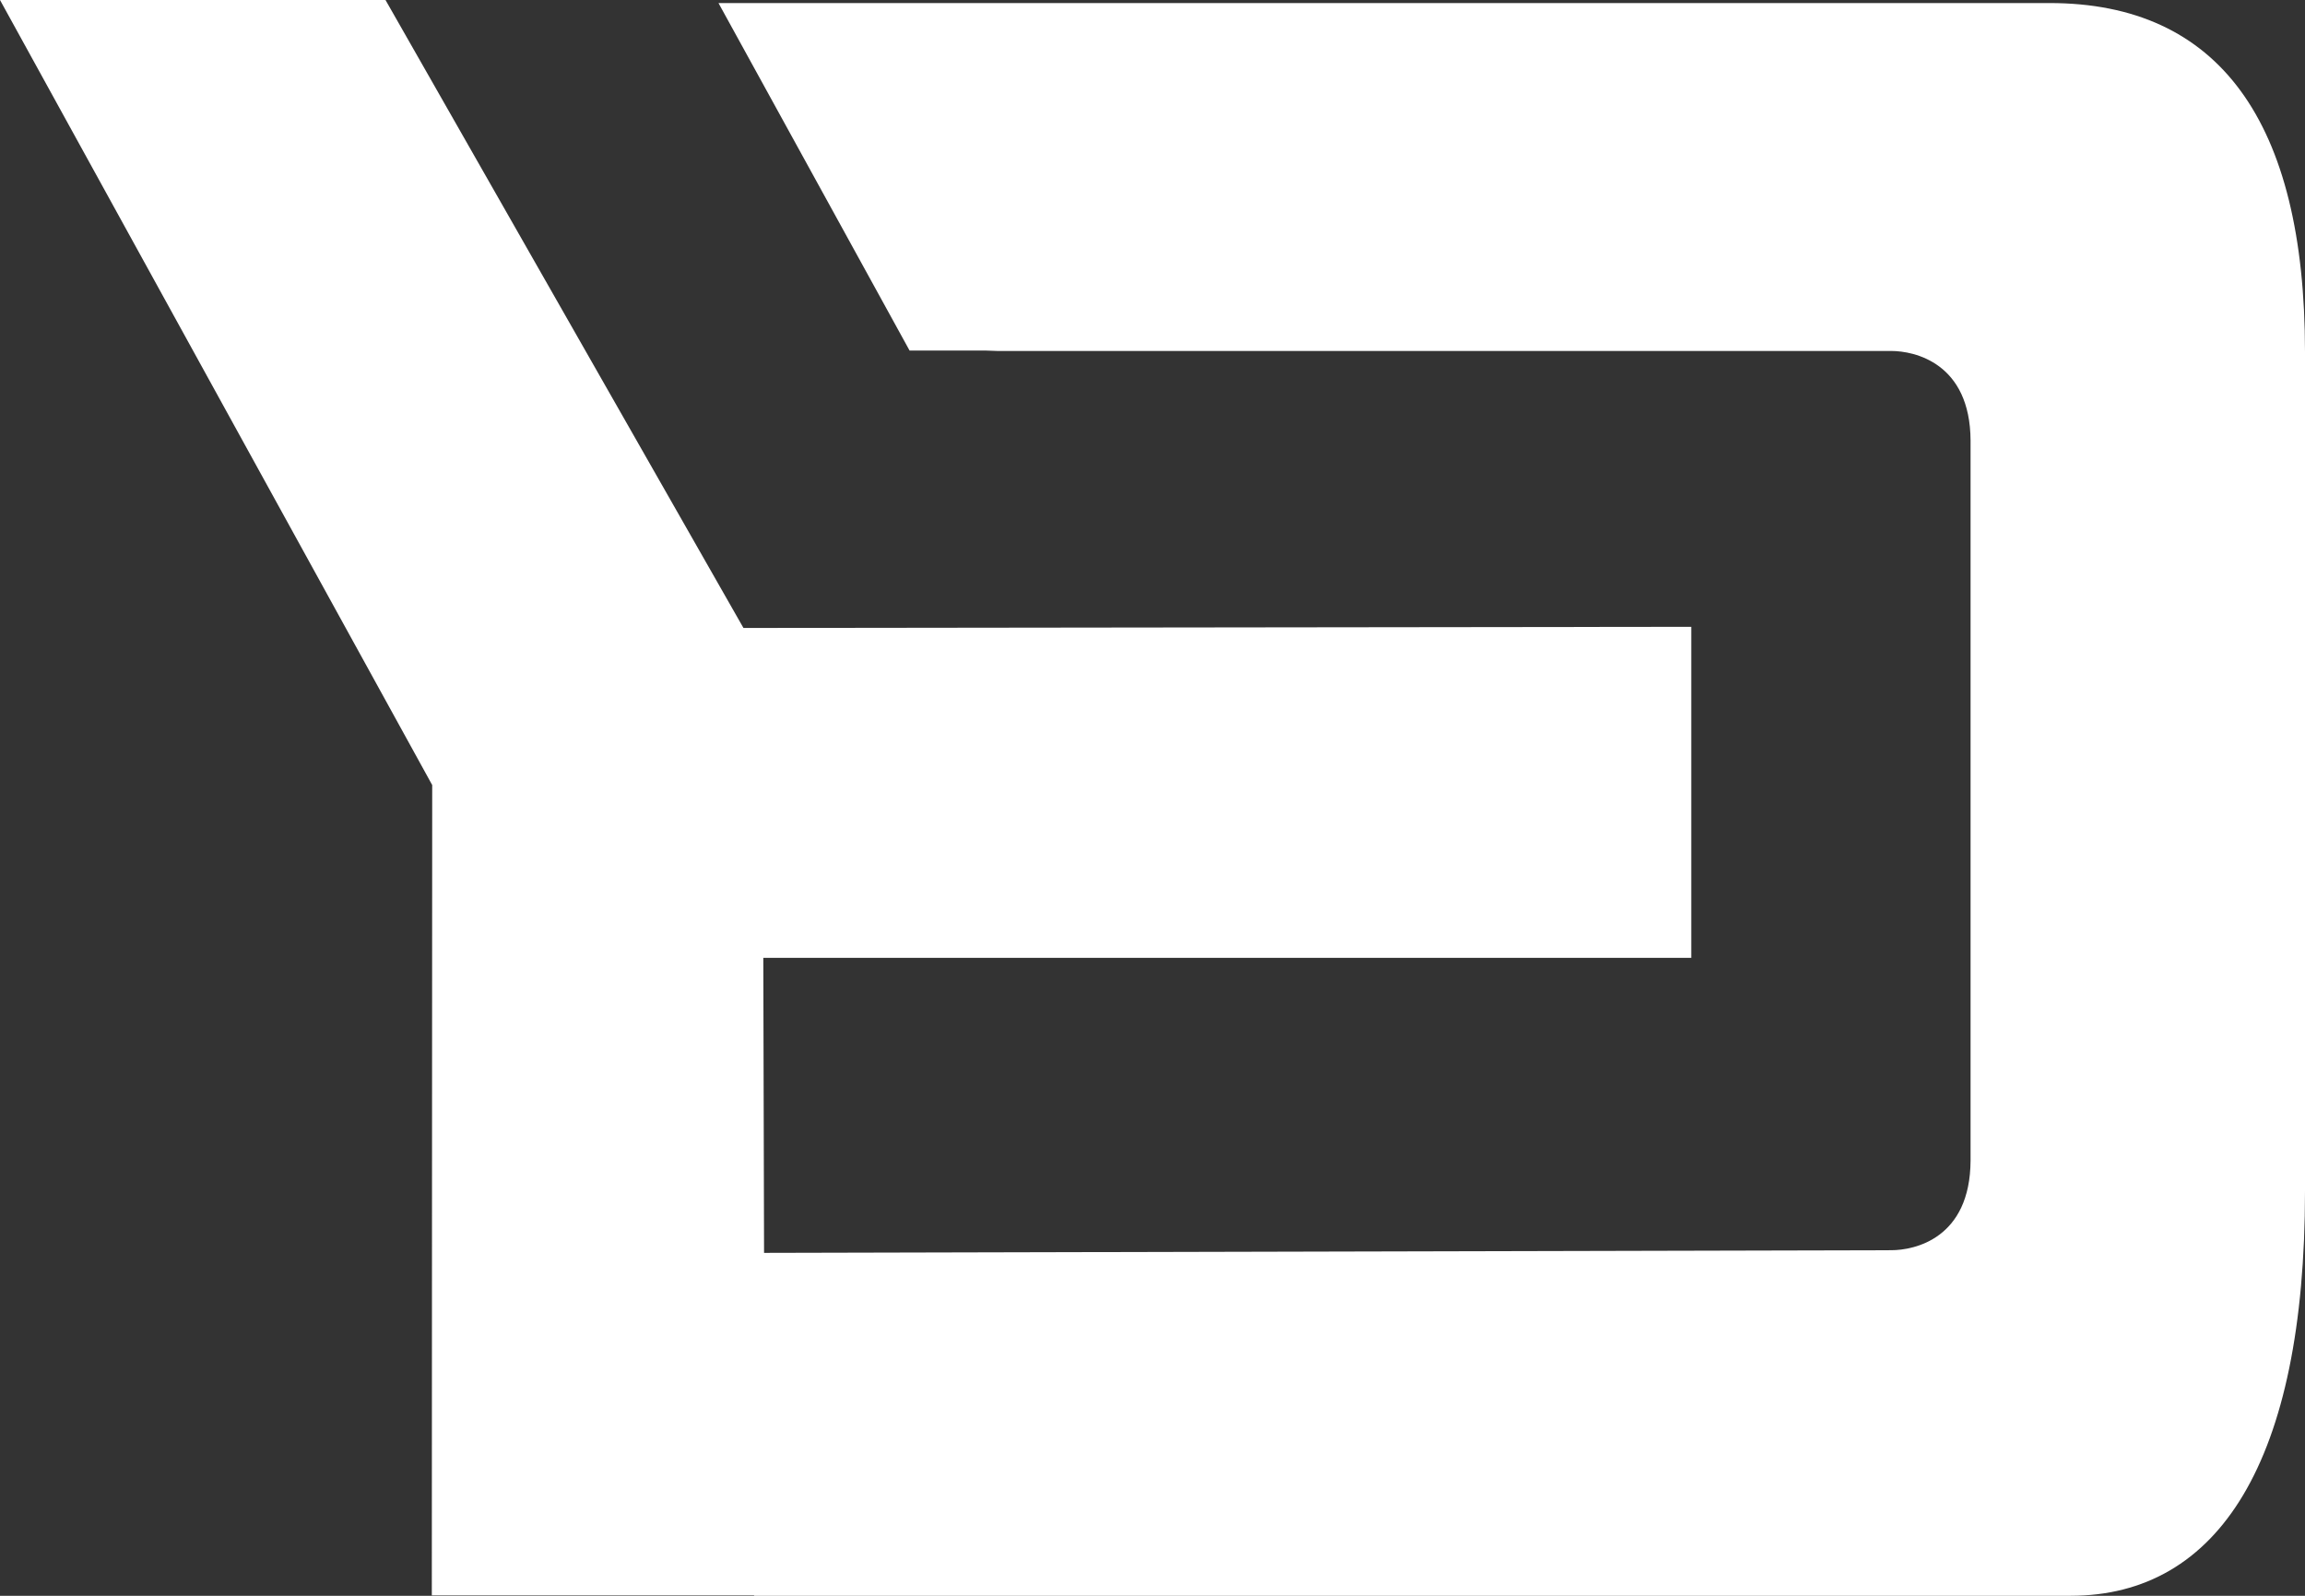 <?xml version="1.0" encoding="UTF-8"?>
<svg width="65px" height="45px" viewBox="0 0 65 45" version="1.1" xmlns="http://www.w3.org/2000/svg" xmlns:xlink="http://www.w3.org/1999/xlink">
    <rect x="0" y="0" width="65" height="45" fill="#333333" stroke="none"/>
    <!-- Generator: Sketch 51.3 (57544) - http://www.bohemiancoding.com/sketch -->
    <title>Logo / White / Emblem</title>
    <desc>Created with Sketch.</desc>
    <defs>
        <path d="M57.797,0.086 L20.261,0.086 L25.65,9.886 L27.816,9.886 L28.127,9.897 L53.331,9.897 C53.984,9.897 55.559,10.232 55.569,12.425 L55.569,32.726 C55.559,34.93 53.984,35.255 53.331,35.255 L21.546,35.33 L21.525,27.011 L47.693,27.011 L47.693,17.676 L20.965,17.708 L10.871,0 L0,0 L12.188,22.138 L12.177,44.989 L21.266,44.989 L21.266,45 L58.388,45 C62.565,45 65,41.208 65,33.591 L65,9.929 C65,3.414 62.565,0.086 57.797,0.086" id="path-1"></path>
    </defs>
    <g id="Logo-/-White-/-Emblem" stroke="none" stroke-width="1" fill="none" fill-rule="evenodd">
        <mask id="mask-2" fill="white">
            <use xlink:href="#path-1"></use>
        </mask>
        <use id="Emblem" fill="#FFFFFF" xlink:href="#path-1"></use>
    </g>
</svg>